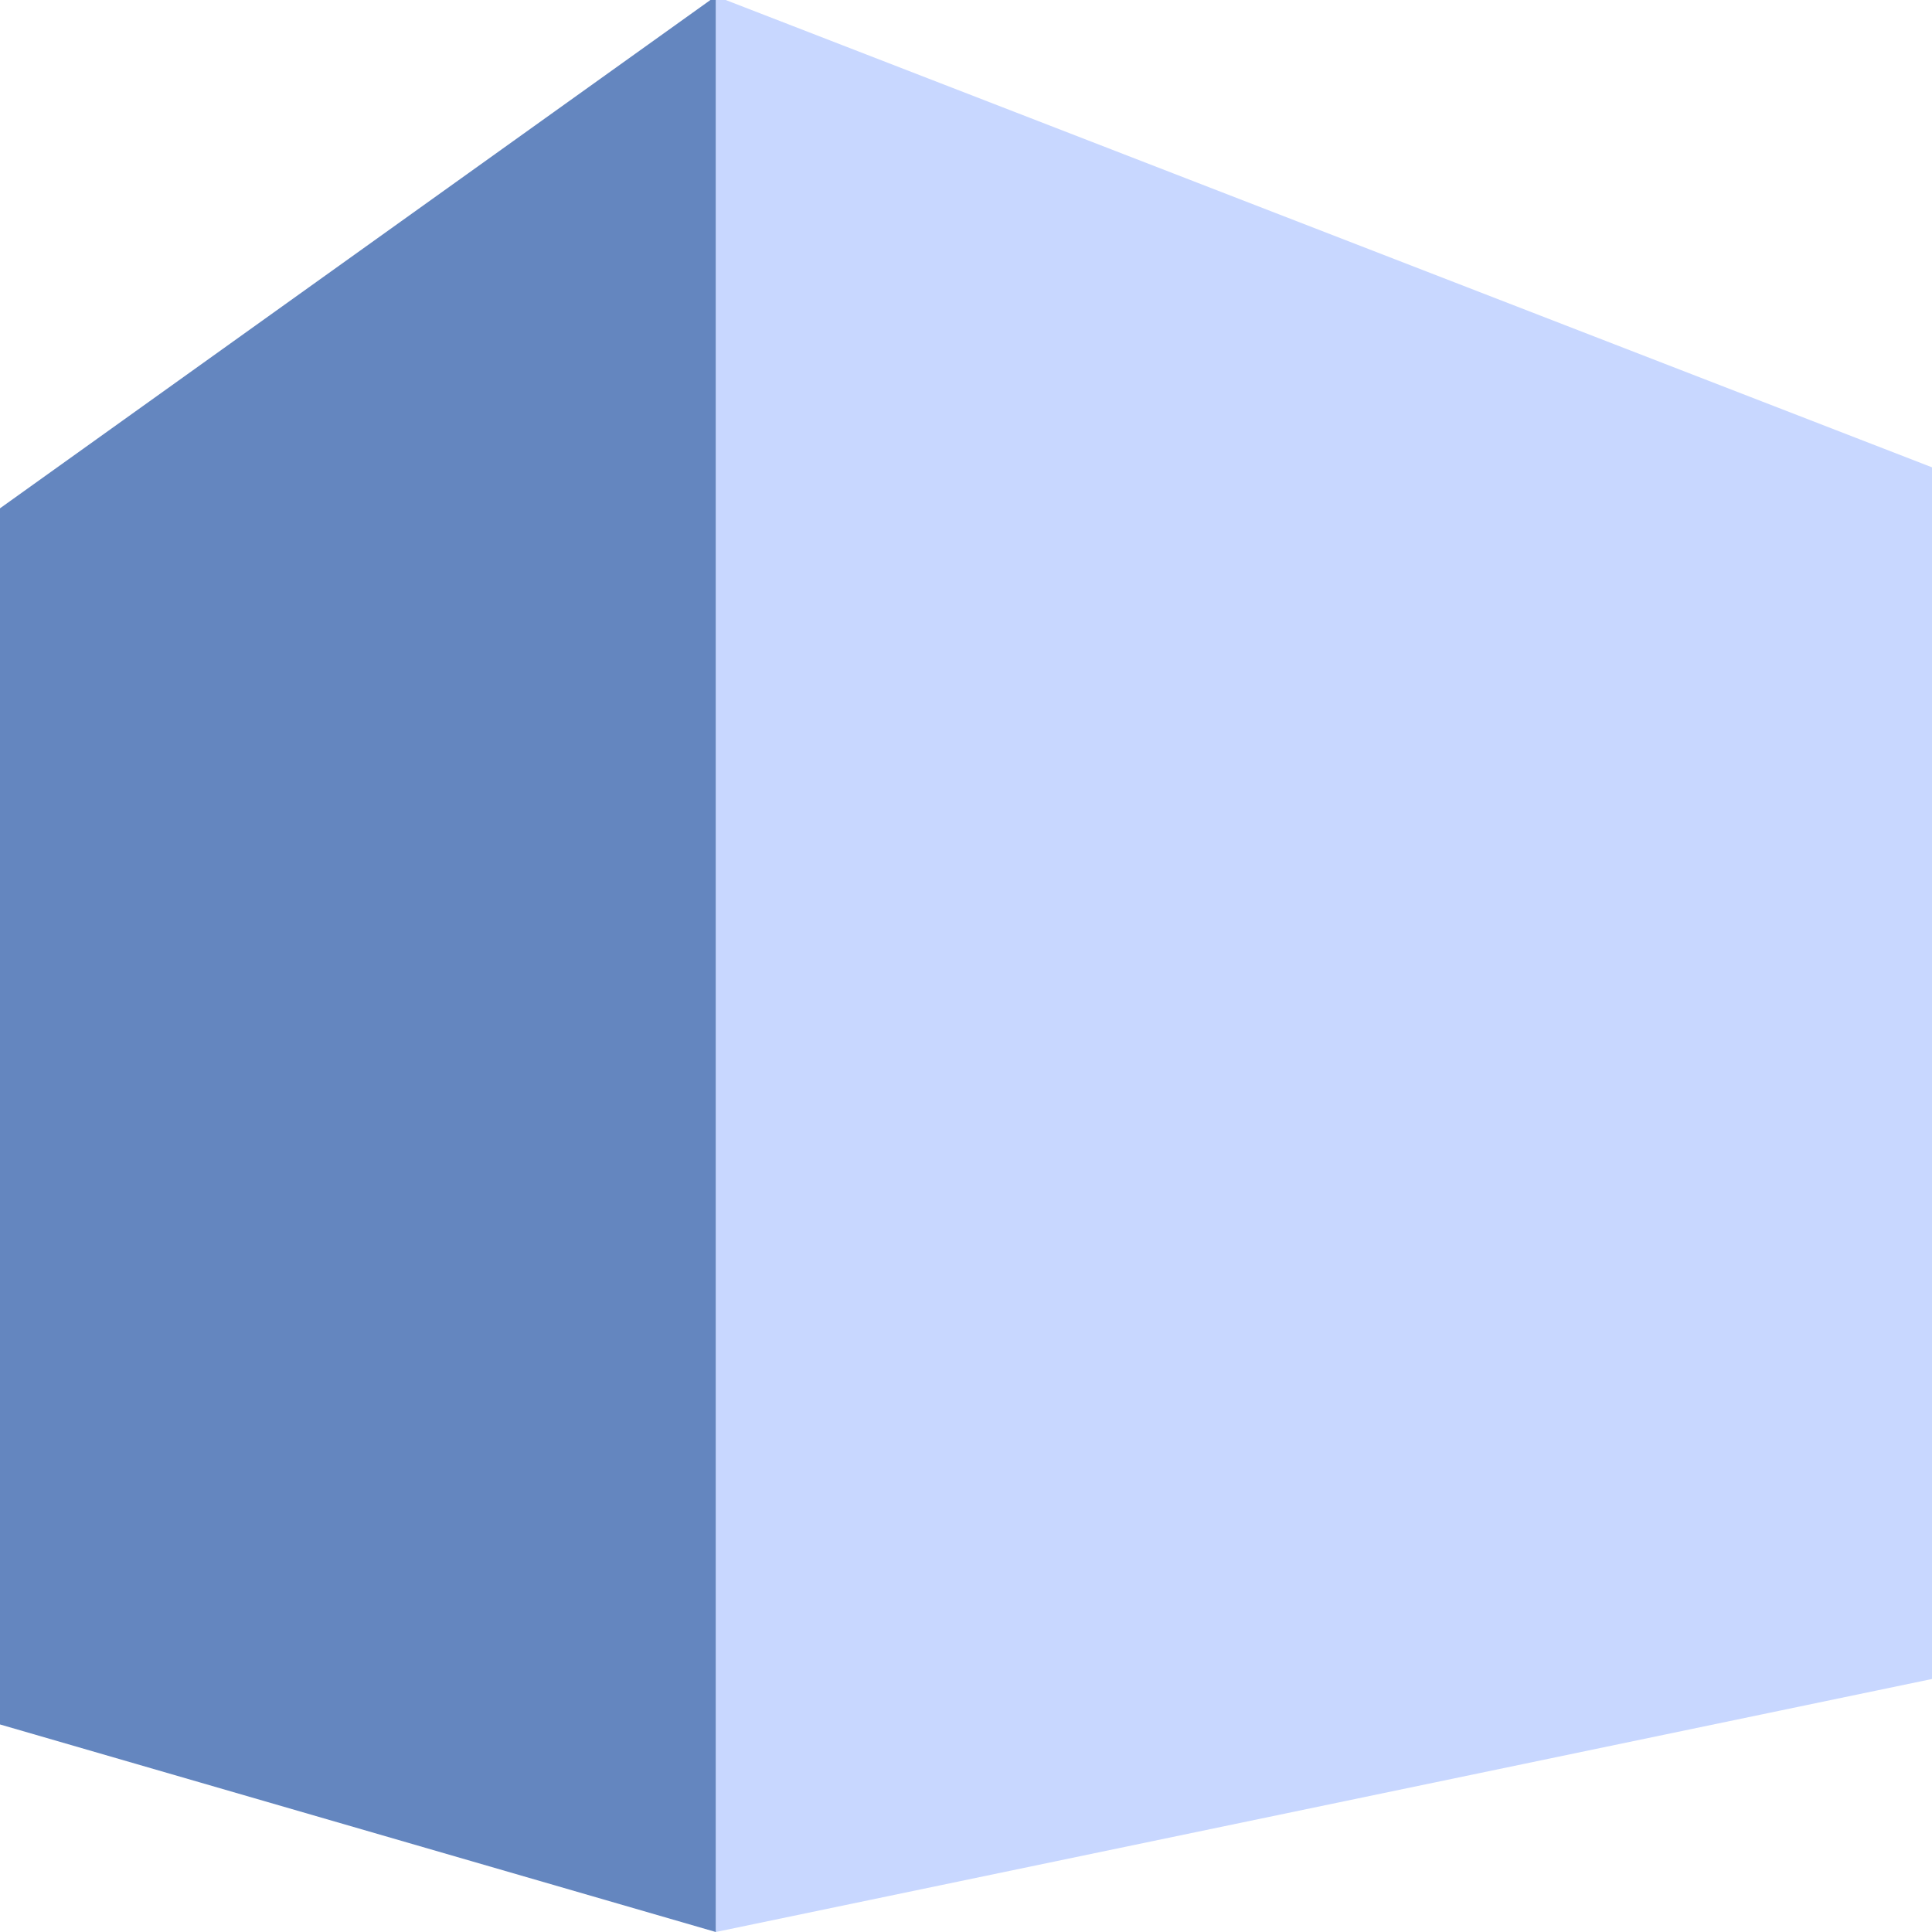 <?xml version="1.0" encoding="UTF-8" standalone="no"?>
<!-- Created with Inkscape (http://www.inkscape.org/) -->

<svg
   xmlns:dc="http://purl.org/dc/elements/1.1/"
   xmlns:cc="http://creativecommons.org/ns#"
   xmlns:rdf="http://www.w3.org/1999/02/22-rdf-syntax-ns#"
   xmlns:svg="http://www.w3.org/2000/svg"
   xmlns="http://www.w3.org/2000/svg"
   xmlns:sodipodi="http://sodipodi.sourceforge.net/DTD/sodipodi-0.dtd"
   xmlns:inkscape="http://www.inkscape.org/namespaces/inkscape"
   width="310"
   height="310"
   viewBox="0 0 310 310"
   version="1.1"
   id="svg8"
   inkscape:version="0.92.3 (2405546, 2018-03-11)"
   sodipodi:docname="favicon.svg">
  <defs
     id="defs2">
    <inkscape:perspective
       sodipodi:type="inkscape:persp3d"
       inkscape:vp_x="-261.35398 : 41.437461 : 1"
       inkscape:vp_y="0 : 1000 : 0"
       inkscape:vp_z="809.70503 : 41.437461 : 1"
       inkscape:persp3d-origin="304.54717 : 18.788795 : 1"
       id="perspective4534" />
  </defs>
  <sodipodi:namedview
     id="base"
     pagecolor="#ffffff"
     bordercolor="#666666"
     borderopacity="1.0"
     inkscape:pageopacity="0.0"
     inkscape:pageshadow="2"
     inkscape:zoom="1.4479651"
     inkscape:cx="77.630437"
     inkscape:cy="83.941548"
     inkscape:document-units="px"
     inkscape:current-layer="layer1"
     showgrid="false"
     units="px"
     showguides="true"
     inkscape:guide-bbox="true"
     inkscape:window-width="1920"
     inkscape:window-height="1057"
     inkscape:window-x="-8"
     inkscape:window-y="-8"
     inkscape:window-maximized="1" />
  <g
     inkscape:label="Layer 1"
     inkscape:groupmode="layer"
     id="layer1"
     transform="translate(0,-214.979)">
    <path
       inkscape:connector-curvature="0"
       id="path4596"
       style="fill:#c8d7ff;fill-opacity:1;fill-rule:evenodd;stroke:none;stroke-width:20;stroke-linecap:square;stroke-linejoin:round;stroke-miterlimit:4;stroke-dasharray:none;stroke-opacity:1"
       d="m 114.851,214.363 v 310.617 l 195.458,-40.662 0,-194.236 z"
       sodipodi:nodetypes="ccccc" />
    <path
       inkscape:connector-curvature="0"
       id="path4598"
       style="fill:#6486bf;fill-opacity:1;fill-rule:evenodd;stroke:none;stroke-width:20;stroke-linecap:square;stroke-linejoin:round;stroke-miterlimit:4;stroke-dasharray:none;stroke-opacity:1"
       d="M -0.372,296.806 114.851,214.363 V 524.979 L -0.372,491.569 Z"
       sodipodi:nodetypes="ccccc" />
  </g>
</svg>

